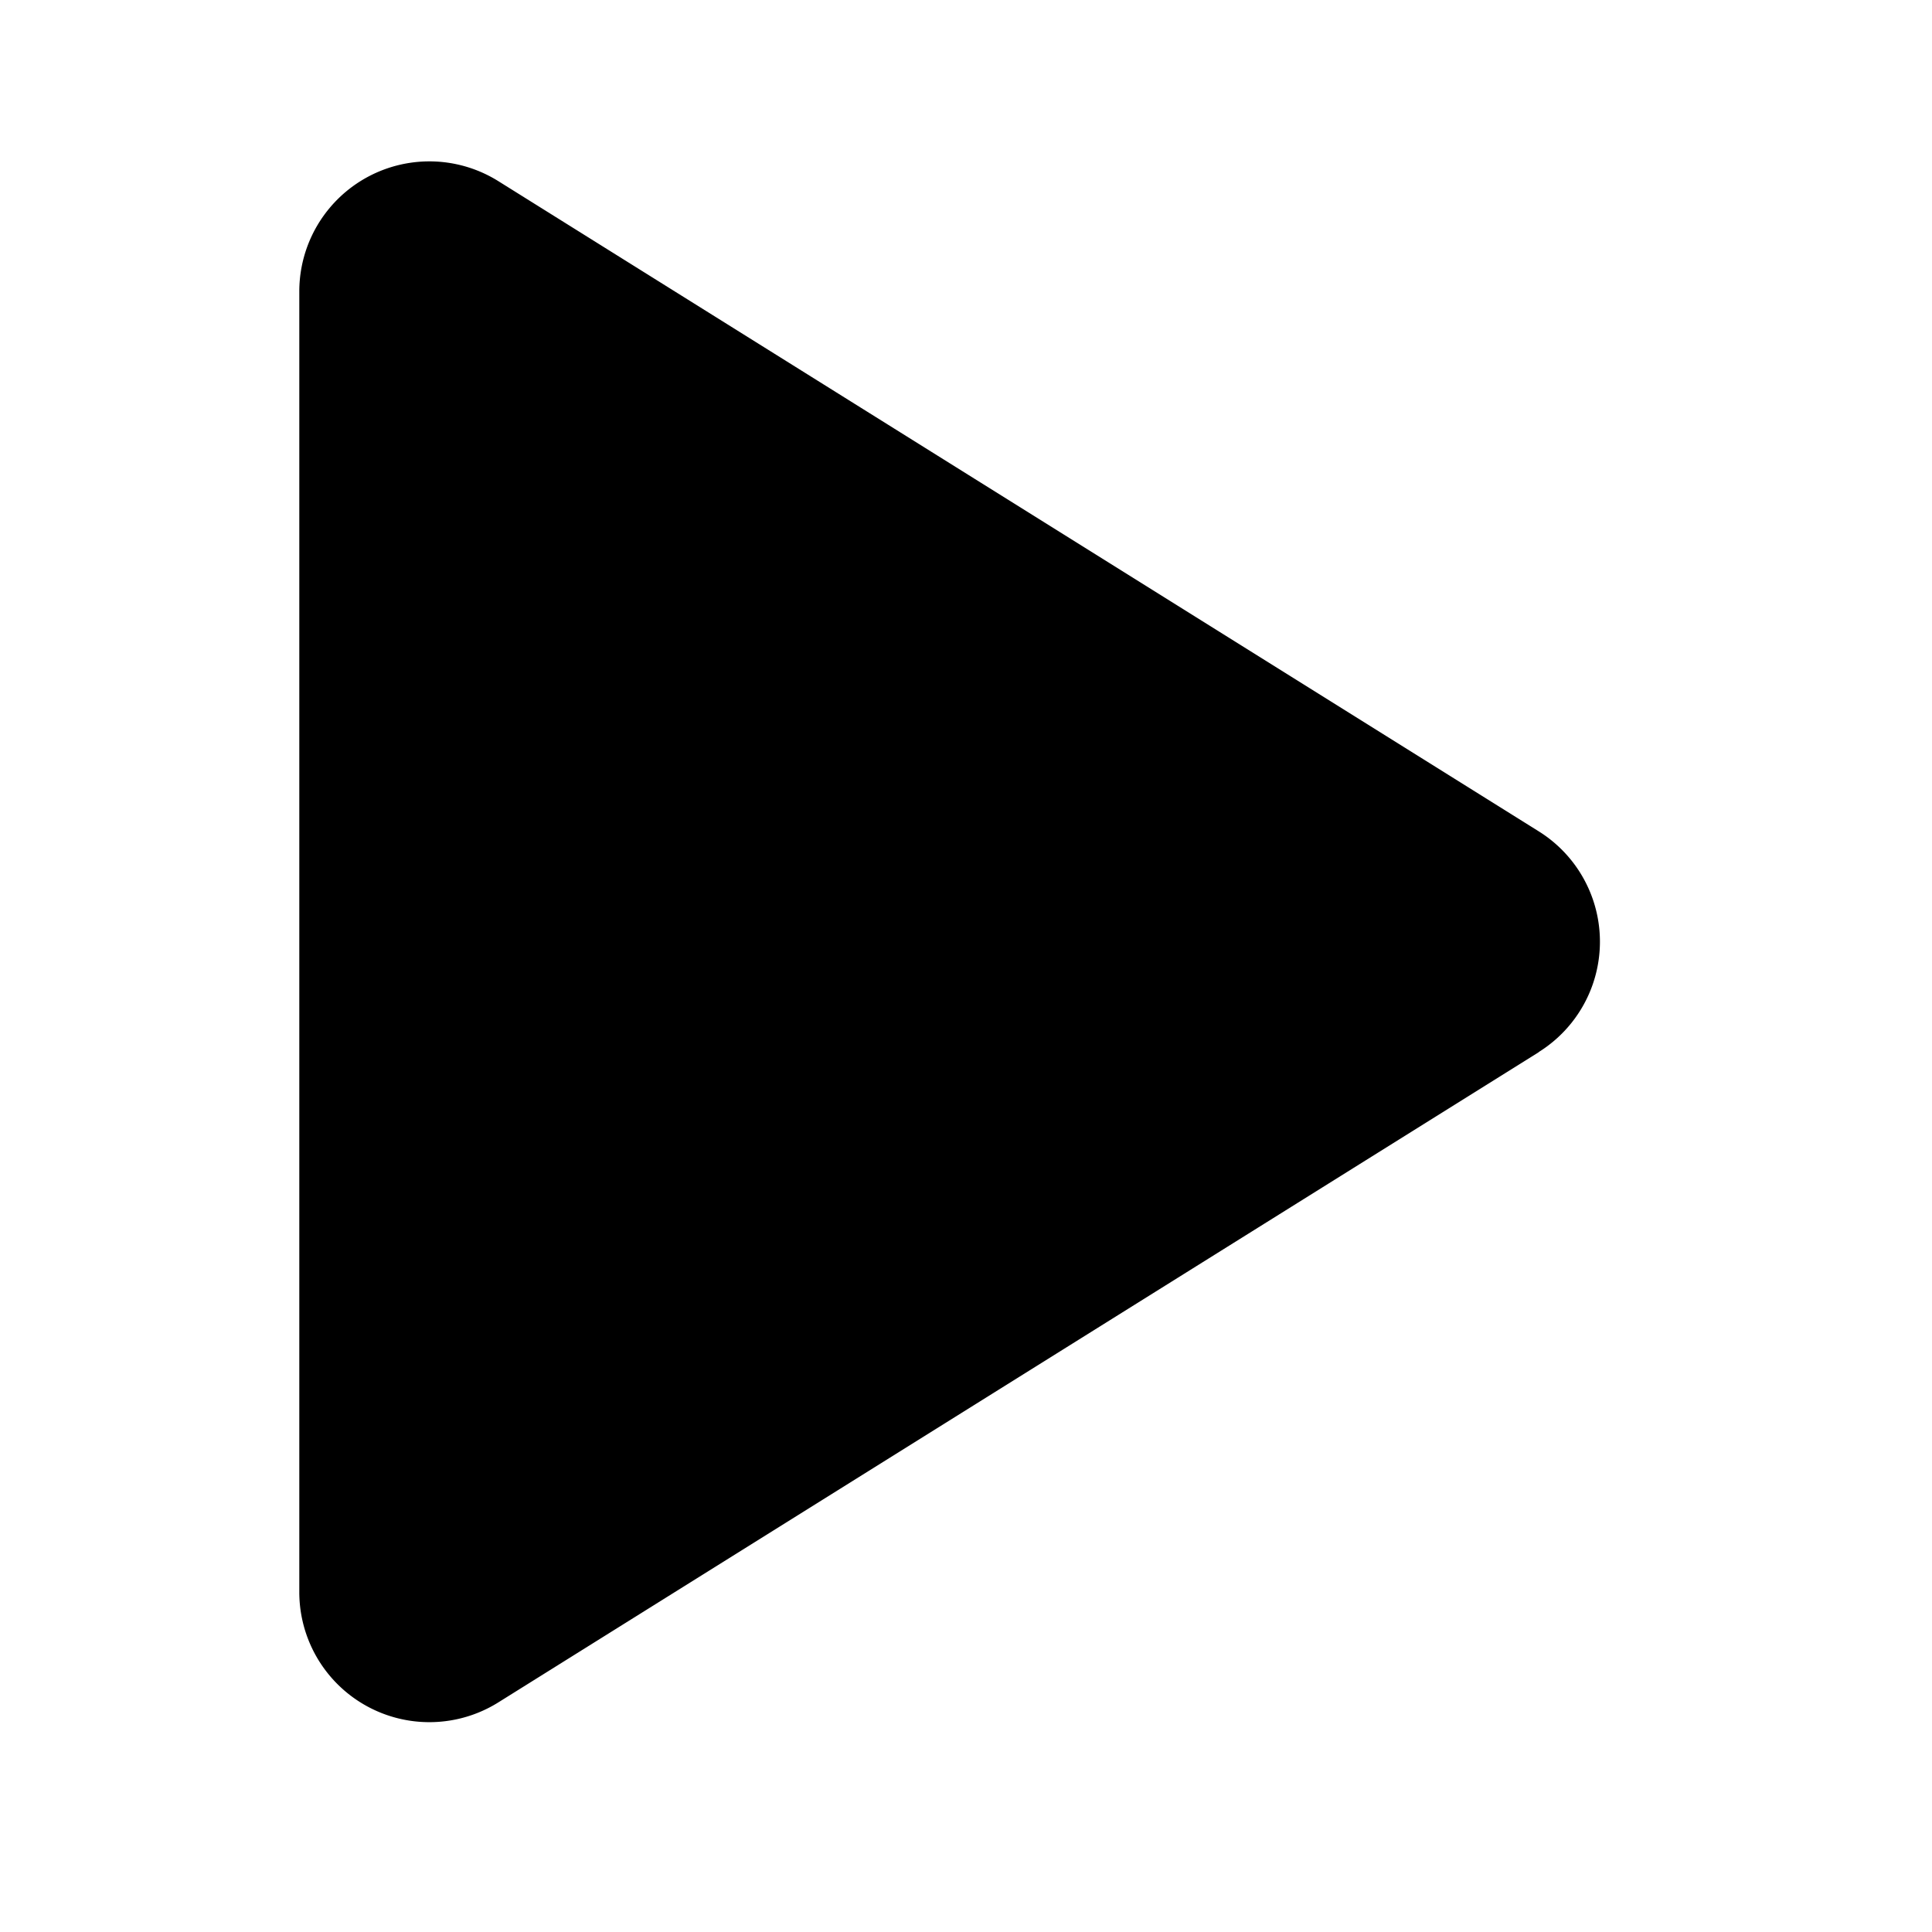 <svg xmlns="http://www.w3.org/2000/svg" width="12" height="12" viewBox="0 0 12 12"><path fill="none" d="M0 0h12v12H0z"/><path d="M9.558 6.535l-6.463 4.039a.808.808 0 01-1.236-.685V1.81a.808.808 0 011.236-.685l6.463 4.039a.808.808 0 010 1.37zm0 0"/></svg>